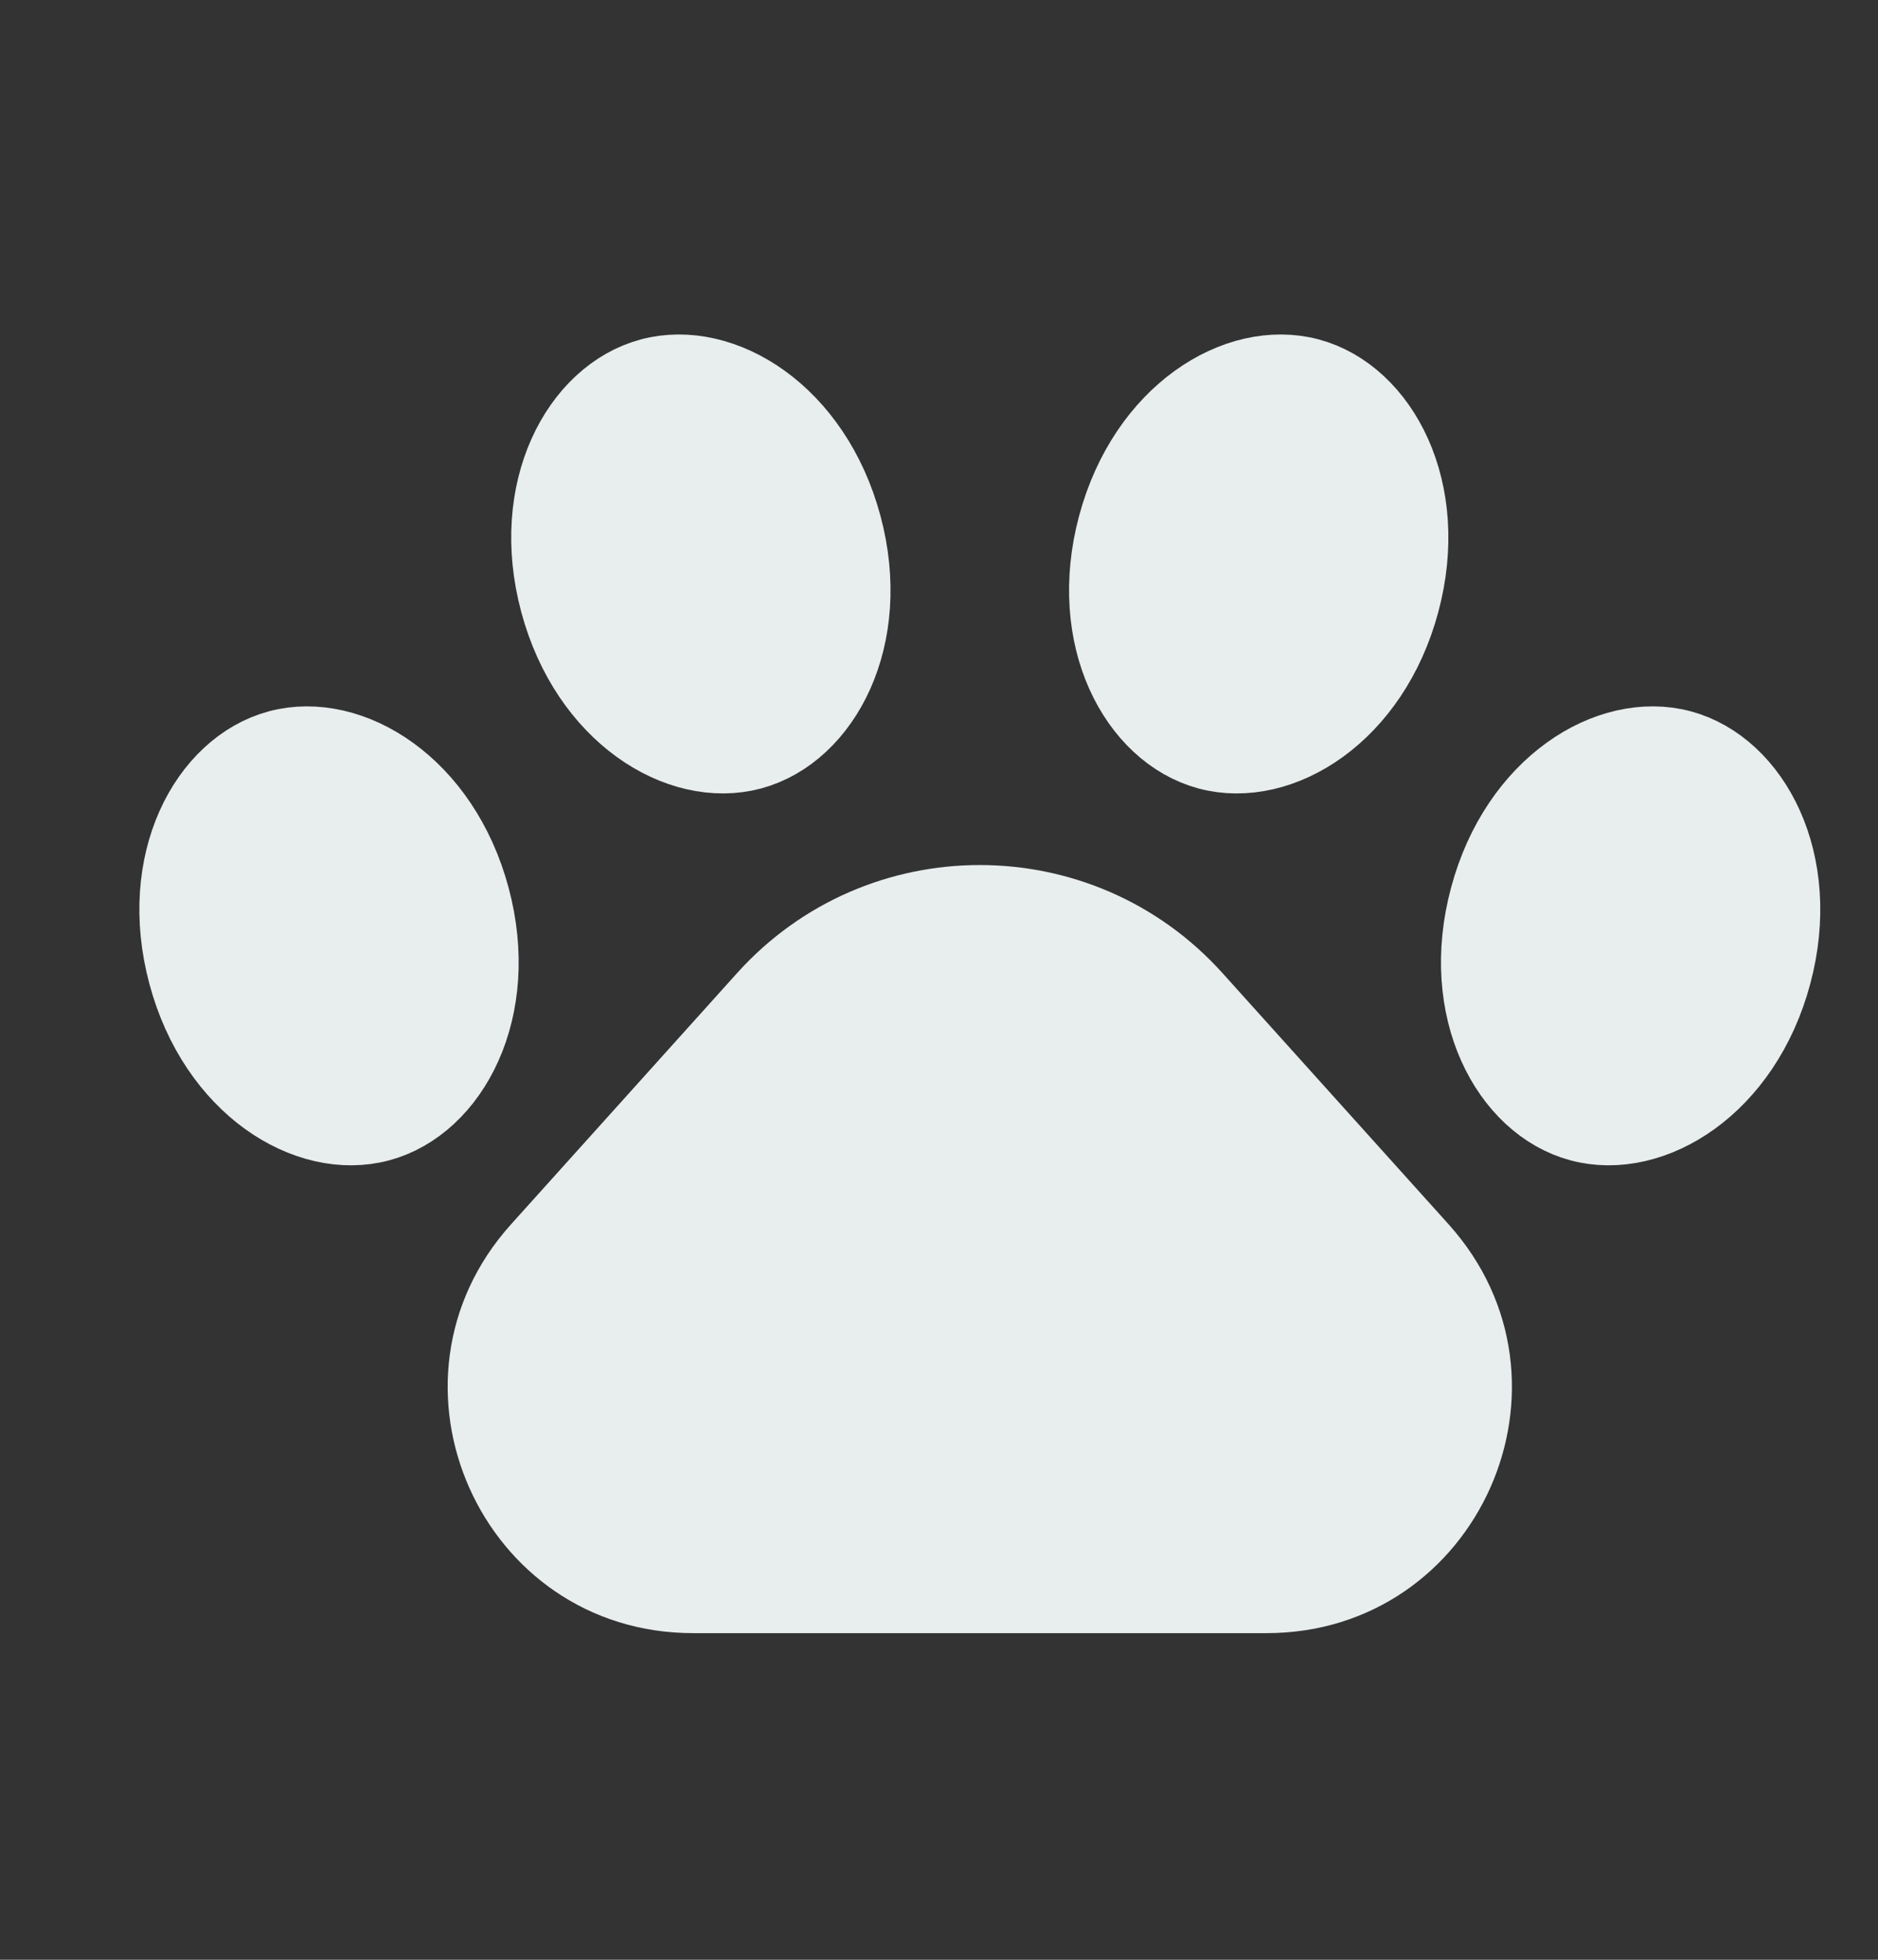 <svg width="23" height="24" viewBox="0 0 23 24" fill="none" xmlns="http://www.w3.org/2000/svg">
<rect x="0" y="0" width="23" height="24" fill="#333333" stroke="none"/>
<path d="M17.132 7.366C16.768 8.724 15.661 9.402 14.808 9.173C13.955 8.944 13.335 7.804 13.699 6.446C14.063 5.089 15.17 4.411 16.023 4.64C16.876 4.869 17.496 6.009 17.132 7.366Z" fill="#E8EDED" stroke="#E8EDED"/>
<path d="M10.3 6.446C10.664 7.804 10.044 8.944 9.191 9.173C8.338 9.401 7.231 8.724 6.867 7.366C6.503 6.008 7.123 4.869 7.976 4.64C8.829 4.411 9.936 5.089 10.3 6.446Z" fill="#E8EDED" stroke="#E8EDED"/>
<path d="M21.687 11.921C21.323 13.279 20.216 13.956 19.363 13.727C18.51 13.499 17.89 12.359 18.254 11.001C18.617 9.643 19.724 8.966 20.578 9.194C21.43 9.423 22.051 10.563 21.687 11.921Z" fill="#E8EDED" stroke="#E8EDED"/>
<path d="M5.746 11.001C6.11 12.359 5.49 13.499 4.637 13.727C3.784 13.956 2.677 13.279 2.313 11.921C1.949 10.563 2.569 9.423 3.422 9.194C4.275 8.966 5.382 9.643 5.746 11.001Z" fill="#E8EDED" stroke="#E8EDED"/>
<path d="M9.026 11.918C10.615 10.152 13.384 10.152 14.973 11.918L17.741 14.993C19.478 16.924 18.108 20 15.511 20H8.489C5.891 20 4.521 16.924 6.259 14.993L9.026 11.918Z" fill="#E8EDED"/>
</svg>

